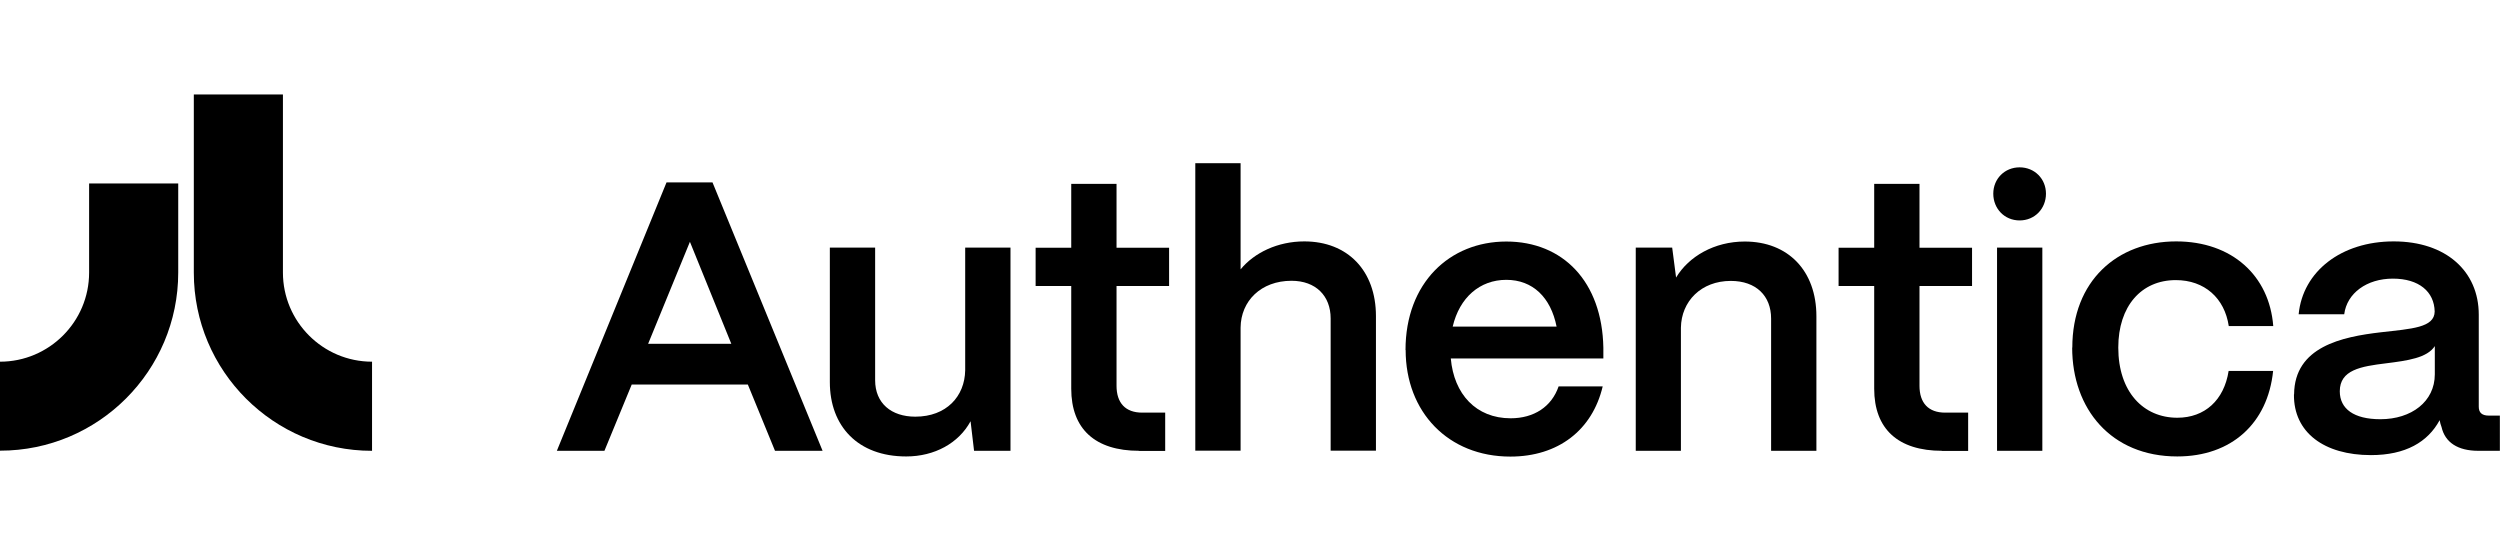 <?xml version="1.0" encoding="UTF-8"?><svg id="a" xmlns="http://www.w3.org/2000/svg" width="186" height="41" viewBox="0 0 186 41"><path d="M0,33.54v-6.63c3.65,0,6.63-2.97,6.63-6.63v-6.63h6.63v6.63c0,7.31-5.94,13.25-13.25,13.25h0Z"/><path d="M27.67,33.54c-7.31,0-13.25-5.94-13.25-13.25V7.03h6.63v13.25c0,3.65,2.97,6.63,6.63,6.63v6.63h0Z"/><path d="M41.43,33.54l8.16-19.97h3.42l8.19,19.97h-3.54l-2.02-4.93h-8.64l-2.03,4.93h-3.54ZM48.22,25.58h6.19l-3.08-7.59-3.11,7.59h0Z"/><path d="M61.74,28.43v-10.01h3.37v9.87c0,1.71,1.2,2.71,2.99,2.71,2.31,0,3.68-1.51,3.71-3.45v-9.13h3.37v15.12h-2.71l-.26-2.2c-.88,1.63-2.68,2.62-4.79,2.62-3.59,0-5.68-2.25-5.68-5.53h0Z"/><path d="M84.75,33.54c-3.28,0-5.05-1.63-5.05-4.62v-7.64h-2.65v-2.85h2.65v-4.75h3.37v4.75h3.91v2.85h-3.91v7.42c0,1.28.66,2,1.91,2h1.71v2.85h-1.94Z"/><path d="M88.93,33.54V12.14h3.37v7.9c1.03-1.25,2.77-2.08,4.74-2.08,3.22,0,5.33,2.17,5.33,5.56v10.01h-3.37v-9.84c0-1.68-1.11-2.8-2.91-2.8-2.28,0-3.77,1.51-3.79,3.48v9.16h-3.37Z"/><path d="M104.57,26.04c0-4.99,3.28-8.07,7.5-8.07s7.13,2.99,7.22,7.9v.8h-11.35c.23,2.65,1.88,4.45,4.45,4.45,1.74,0,3.05-.86,3.57-2.37h3.28c-.77,3.25-3.31,5.22-6.87,5.22-4.62,0-7.79-3.31-7.79-7.93h0ZM115.81,24.3c-.43-2.17-1.77-3.48-3.74-3.48s-3.48,1.31-3.99,3.48h7.73,0Z"/><path d="M121.7,33.54v-15.12h2.71l.29,2.23c.94-1.57,2.85-2.68,5.11-2.68,3.22,0,5.33,2.17,5.33,5.56v10.01h-3.37v-9.84c0-1.68-1.11-2.8-3-2.8-2.2,0-3.68,1.51-3.71,3.48v9.16h-3.37Z"/><path d="M144.49,33.54c-3.28,0-5.05-1.63-5.05-4.62v-7.64h-2.65v-2.85h2.65v-4.75h3.37v4.75h3.91v2.85h-3.91v7.42c0,1.28.66,2,1.91,2h1.71v2.85h-1.94Z"/><path d="M148.3,14.41c0-1.11.85-1.96,1.96-1.96s1.96.85,1.96,1.96-.83,1.99-1.96,1.99-1.96-.88-1.96-1.99ZM148.58,33.54v-15.12h3.37v15.12h-3.37Z"/><path d="M154.18,25.86c0-4.96,3.34-7.9,7.73-7.9,4.14,0,6.93,2.54,7.22,6.3h-3.31c-.31-2.08-1.8-3.42-3.94-3.42-2.57,0-4.28,1.94-4.28,5.02,0,3.31,1.88,5.22,4.39,5.22,2.05,0,3.48-1.31,3.82-3.48h3.31c-.4,3.91-3.11,6.36-7.13,6.36-4.93,0-7.82-3.54-7.82-8.1h0Z"/><path d="M170.68,29.34c.03-3.54,3.54-4.28,6.47-4.62,2.28-.26,3.97-.34,3.99-1.54-.03-1.48-1.17-2.45-3.11-2.45s-3.42,1.08-3.62,2.65h-3.39c.31-3.19,3.17-5.42,7.07-5.42s6.33,2.23,6.33,5.45v6.85c0,.43.23.66.74.66h.83v2.62h-1.6c-1.54,0-2.48-.63-2.74-1.77-.06-.14-.11-.34-.14-.51-.88,1.63-2.54,2.6-5.11,2.6-3.48,0-5.76-1.68-5.73-4.51h0ZM181.15,27.86v-2.11c-.57.88-2.03,1.08-3.62,1.28-1.88.23-3.45.49-3.45,2.08,0,1.31,1.05,2.08,3.02,2.08,2.31,0,4.05-1.31,4.05-3.34Z"/></svg>